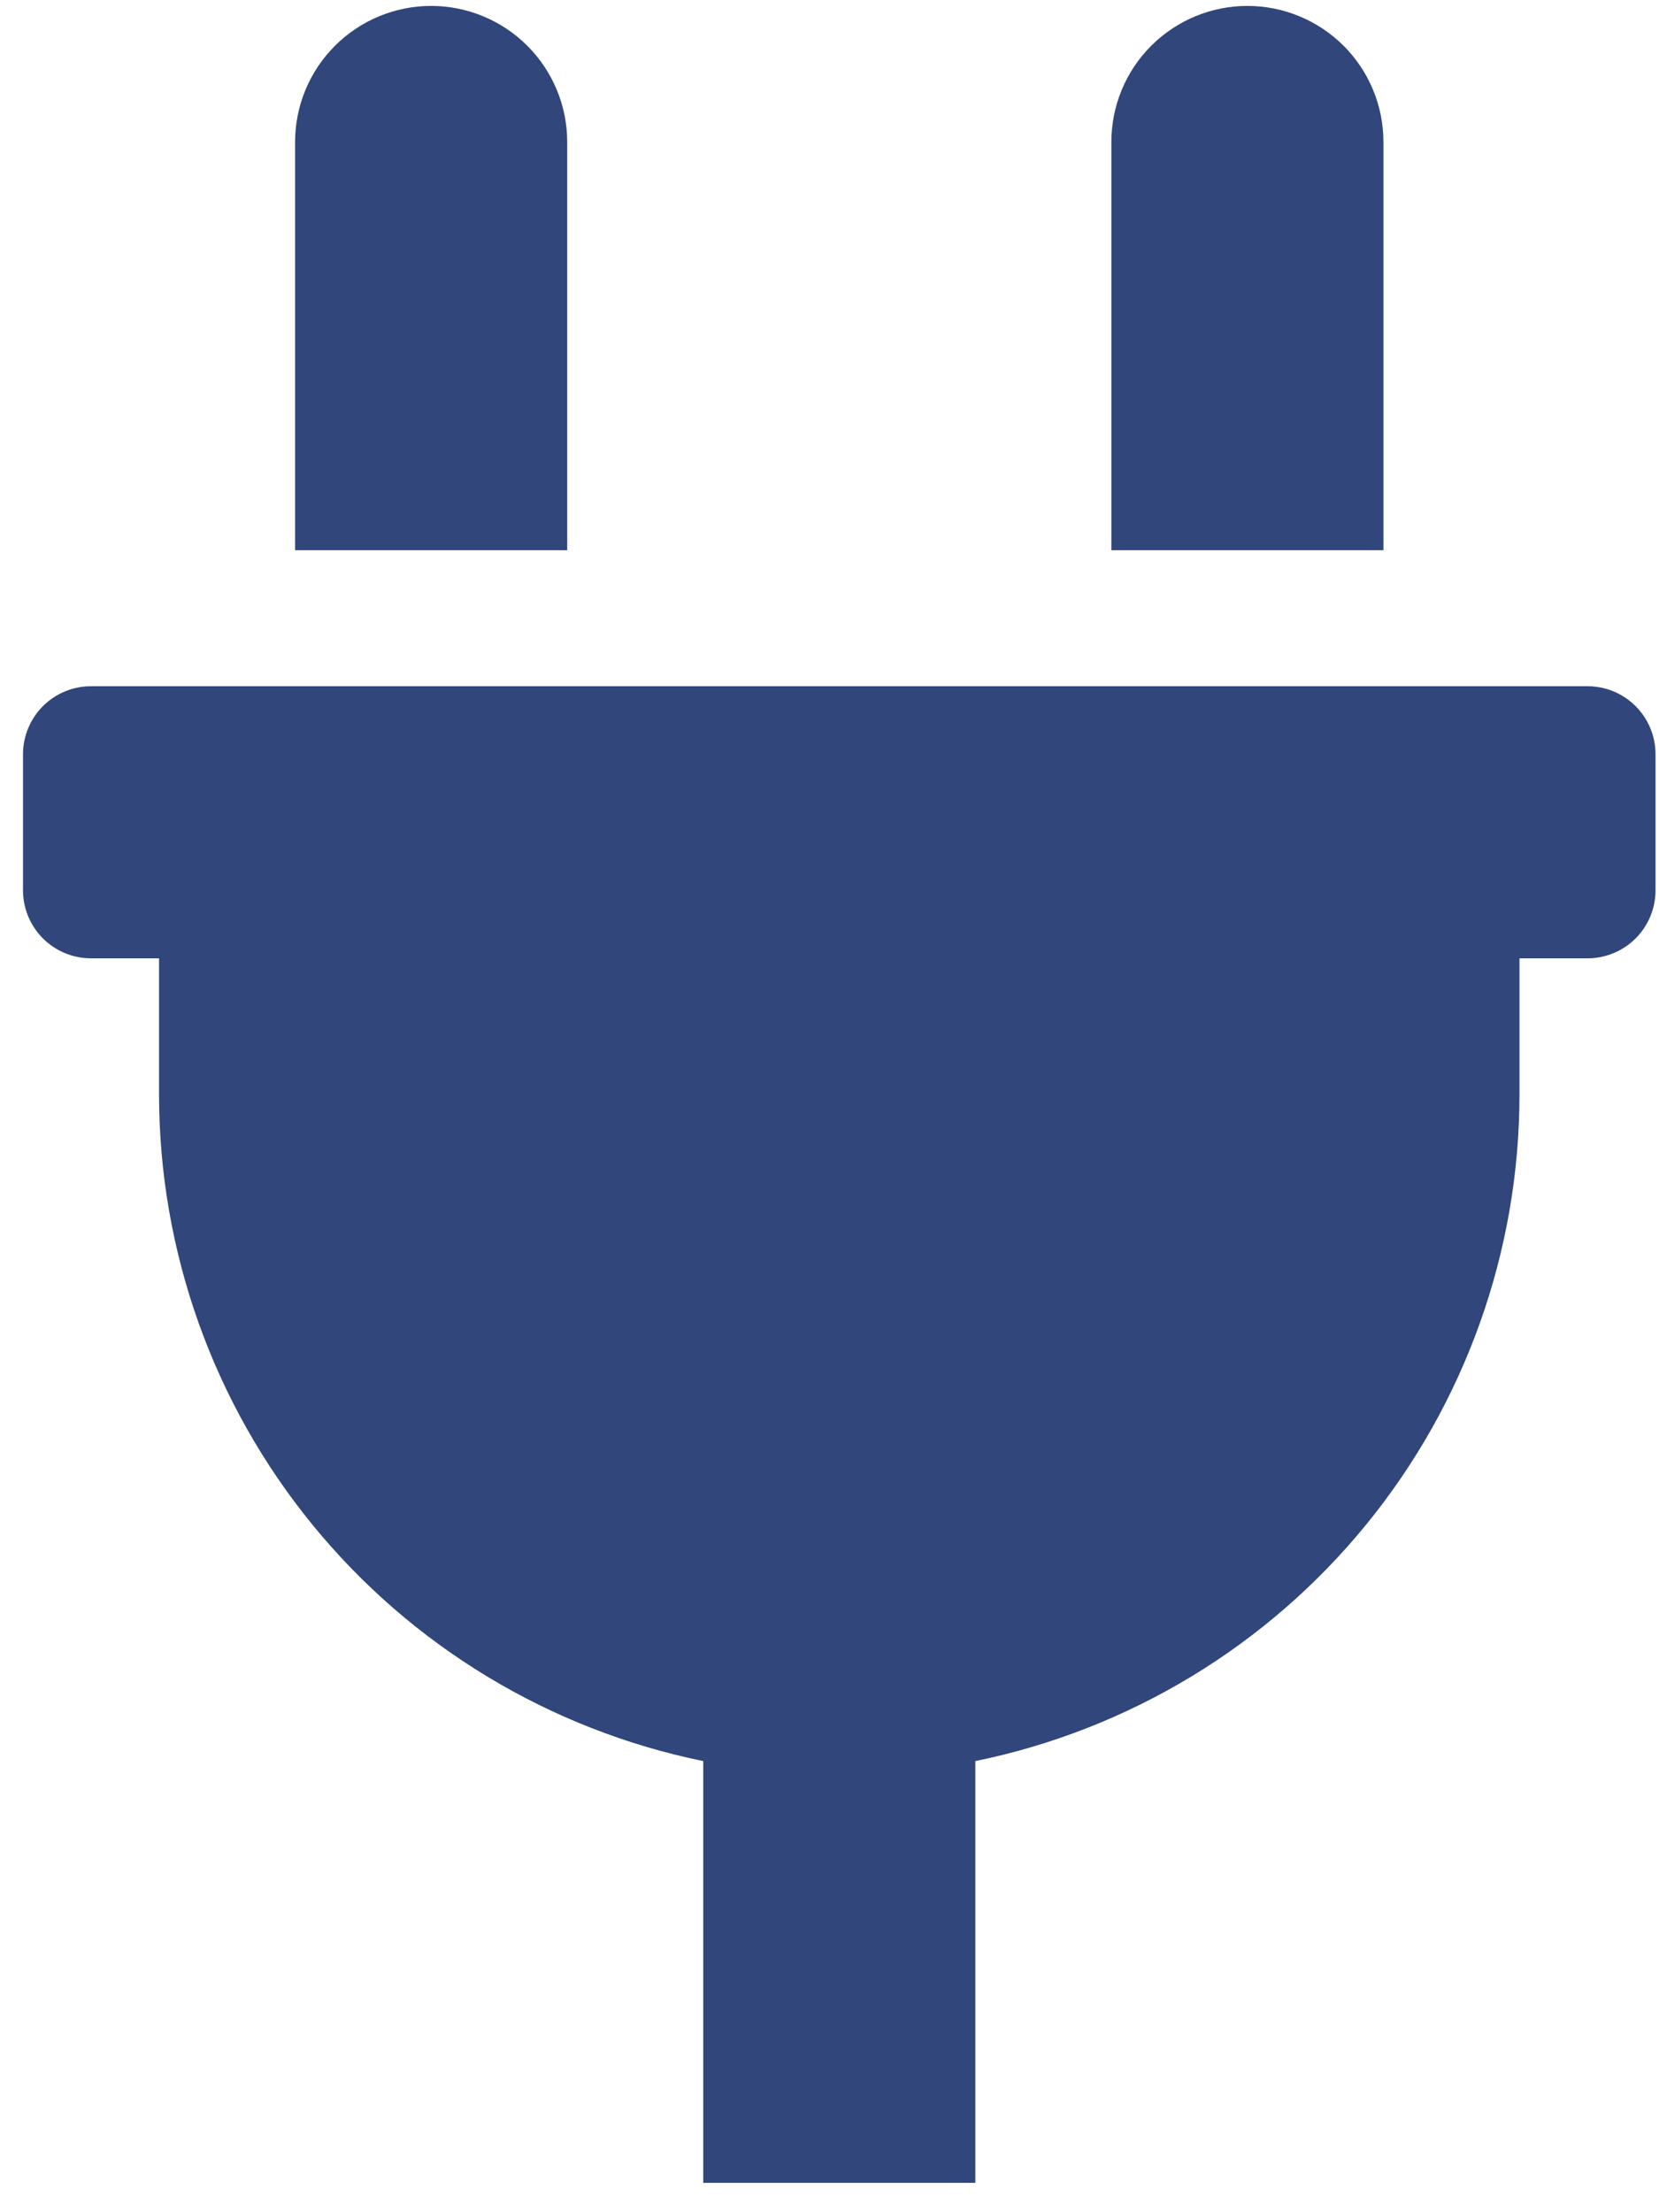 <svg width="30" height="40" viewBox="0 0 30 40" fill="none" xmlns="http://www.w3.org/2000/svg">
<path d="M25.017 2.568C25.017 1.915 24.758 1.289 24.297 0.828C23.835 0.367 23.209 0.107 22.557 0.107C21.904 0.107 21.279 0.367 20.817 0.828C20.356 1.289 20.097 1.915 20.097 2.568V9.948H25.017V2.568ZM28.707 12.408H1.646C1.32 12.408 1.007 12.537 0.776 12.768C0.546 12.999 0.416 13.312 0.416 13.638L0.416 16.098C0.416 16.424 0.546 16.737 0.776 16.968C1.007 17.198 1.32 17.328 1.646 17.328H2.876V19.788C2.877 22.623 3.856 25.372 5.649 27.568C7.442 29.765 9.939 31.274 12.717 31.843V39.469H17.637V31.843C20.415 31.274 22.911 29.765 24.704 27.568C26.497 25.372 27.477 22.623 27.477 19.788V17.328H28.707C29.033 17.328 29.346 17.198 29.577 16.968C29.808 16.737 29.937 16.424 29.937 16.098V13.638C29.937 13.312 29.808 12.999 29.577 12.768C29.346 12.537 29.033 12.408 28.707 12.408ZM10.257 2.568C10.257 1.915 9.997 1.289 9.536 0.828C9.075 0.367 8.449 0.107 7.796 0.107C7.144 0.107 6.518 0.367 6.057 0.828C5.596 1.289 5.336 1.915 5.336 2.568V9.948H10.257V2.568Z" fill="#31467A"/>
</svg>
